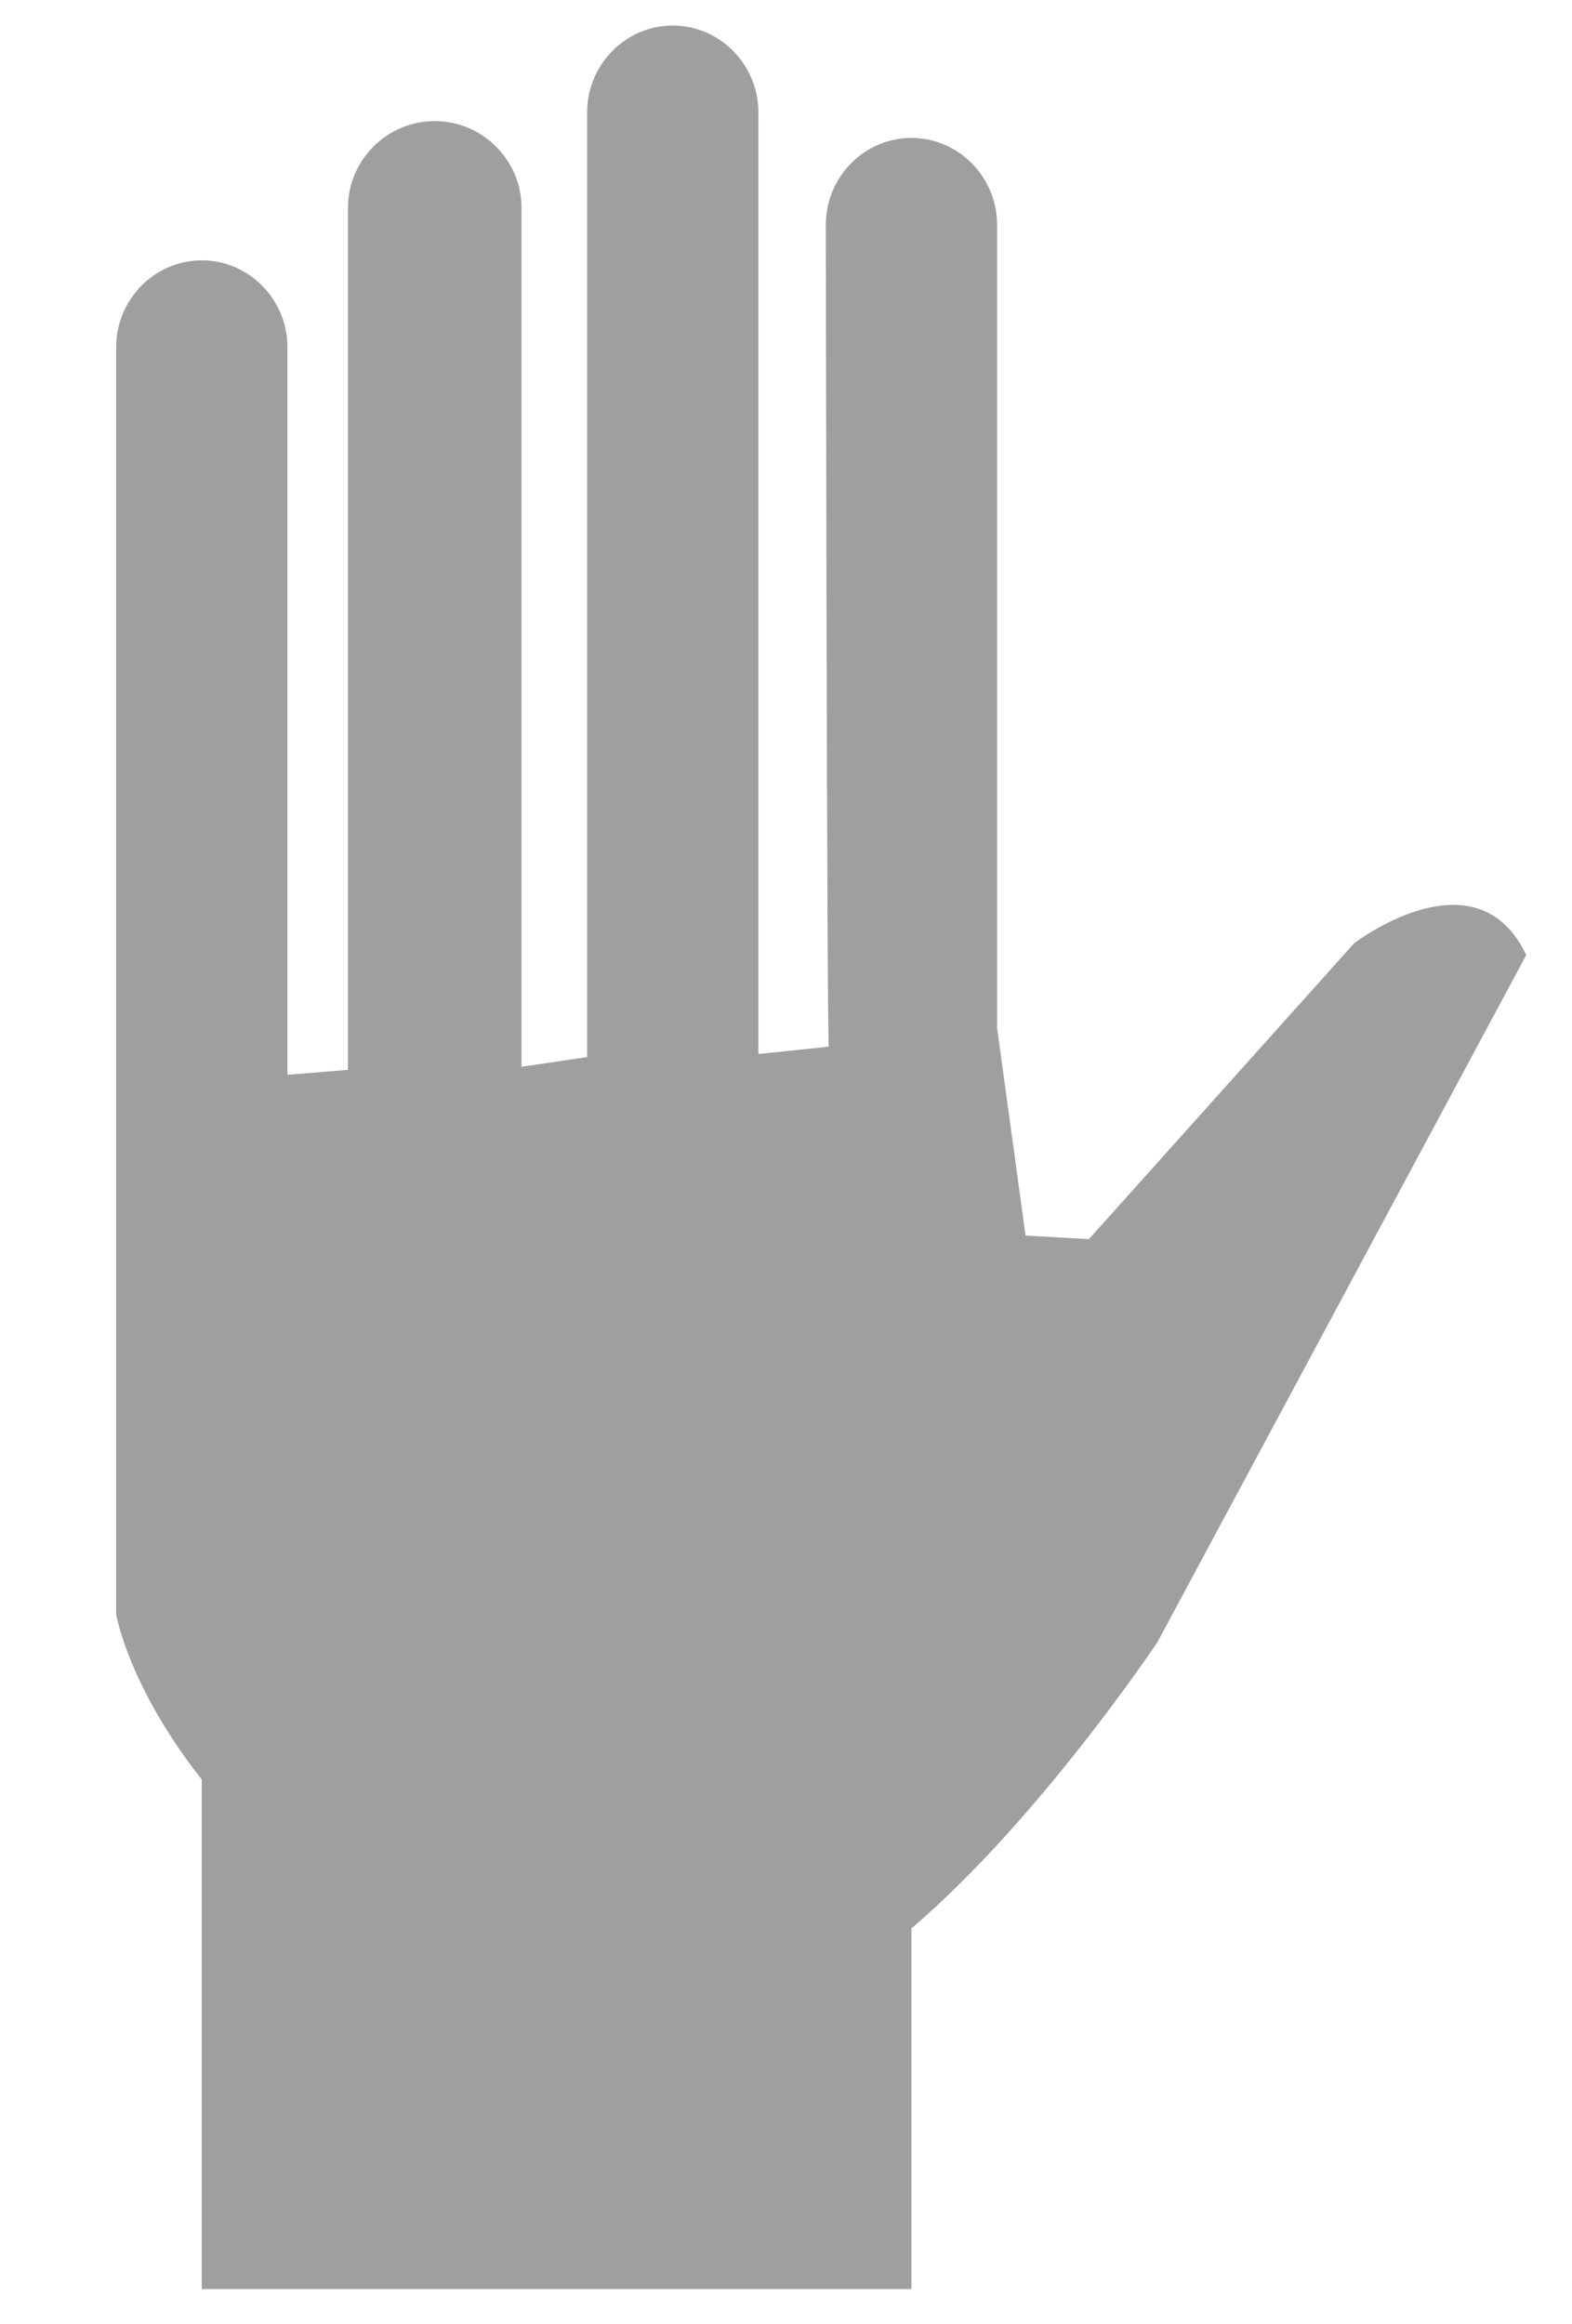 <?xml version="1.0" encoding="utf-8"?>
<!-- Generator: Adobe Illustrator 16.0.0, SVG Export Plug-In . SVG Version: 6.00 Build 0)  -->
<!DOCTYPE svg PUBLIC "-//W3C//DTD SVG 1.1//EN" "http://www.w3.org/Graphics/SVG/1.1/DTD/svg11.dtd">
<svg version="1.1" id="Layer_1" xmlns="http://www.w3.org/2000/svg" xmlns:xlink="http://www.w3.org/1999/xlink" x="0px" y="0px"
	 width="670px" height="990px" viewBox="0 0 670 990" enable-background="new 0 0 670 990" xml:space="preserve">
<path fill="#A09F9F" d="M577.101,401.854l-113,126l-27-1.512l-12.134-88.488V95.756c0-20.35-16.425-37-36.5-37s-36.5,16.65-36.5,37
	c0,0,0.452,347.023,1.282,350.109l-30.014,3.128V47.878c0-20.35-16.425-37-36.5-37s-36.5,16.65-36.5,37v402.429l-27.939,4.12V88.585
	c0-20.35-16.65-37-37-37s-37,16.65-37,37v367.158l-25.792,2.11V147.902c0-20.35-16.425-37-36.5-37s-36.5,16.65-36.5,37v336.292
	v15.146v27v161.292c0,0,5.083,30.591,36.5,70.415v217.073h302.463V821.463c54.634-46.609,104.854-121.951,104.854-121.951
	l157.176-292.683C629.101,361.854,577.101,401.854,577.101,401.854z"/>
</svg>
